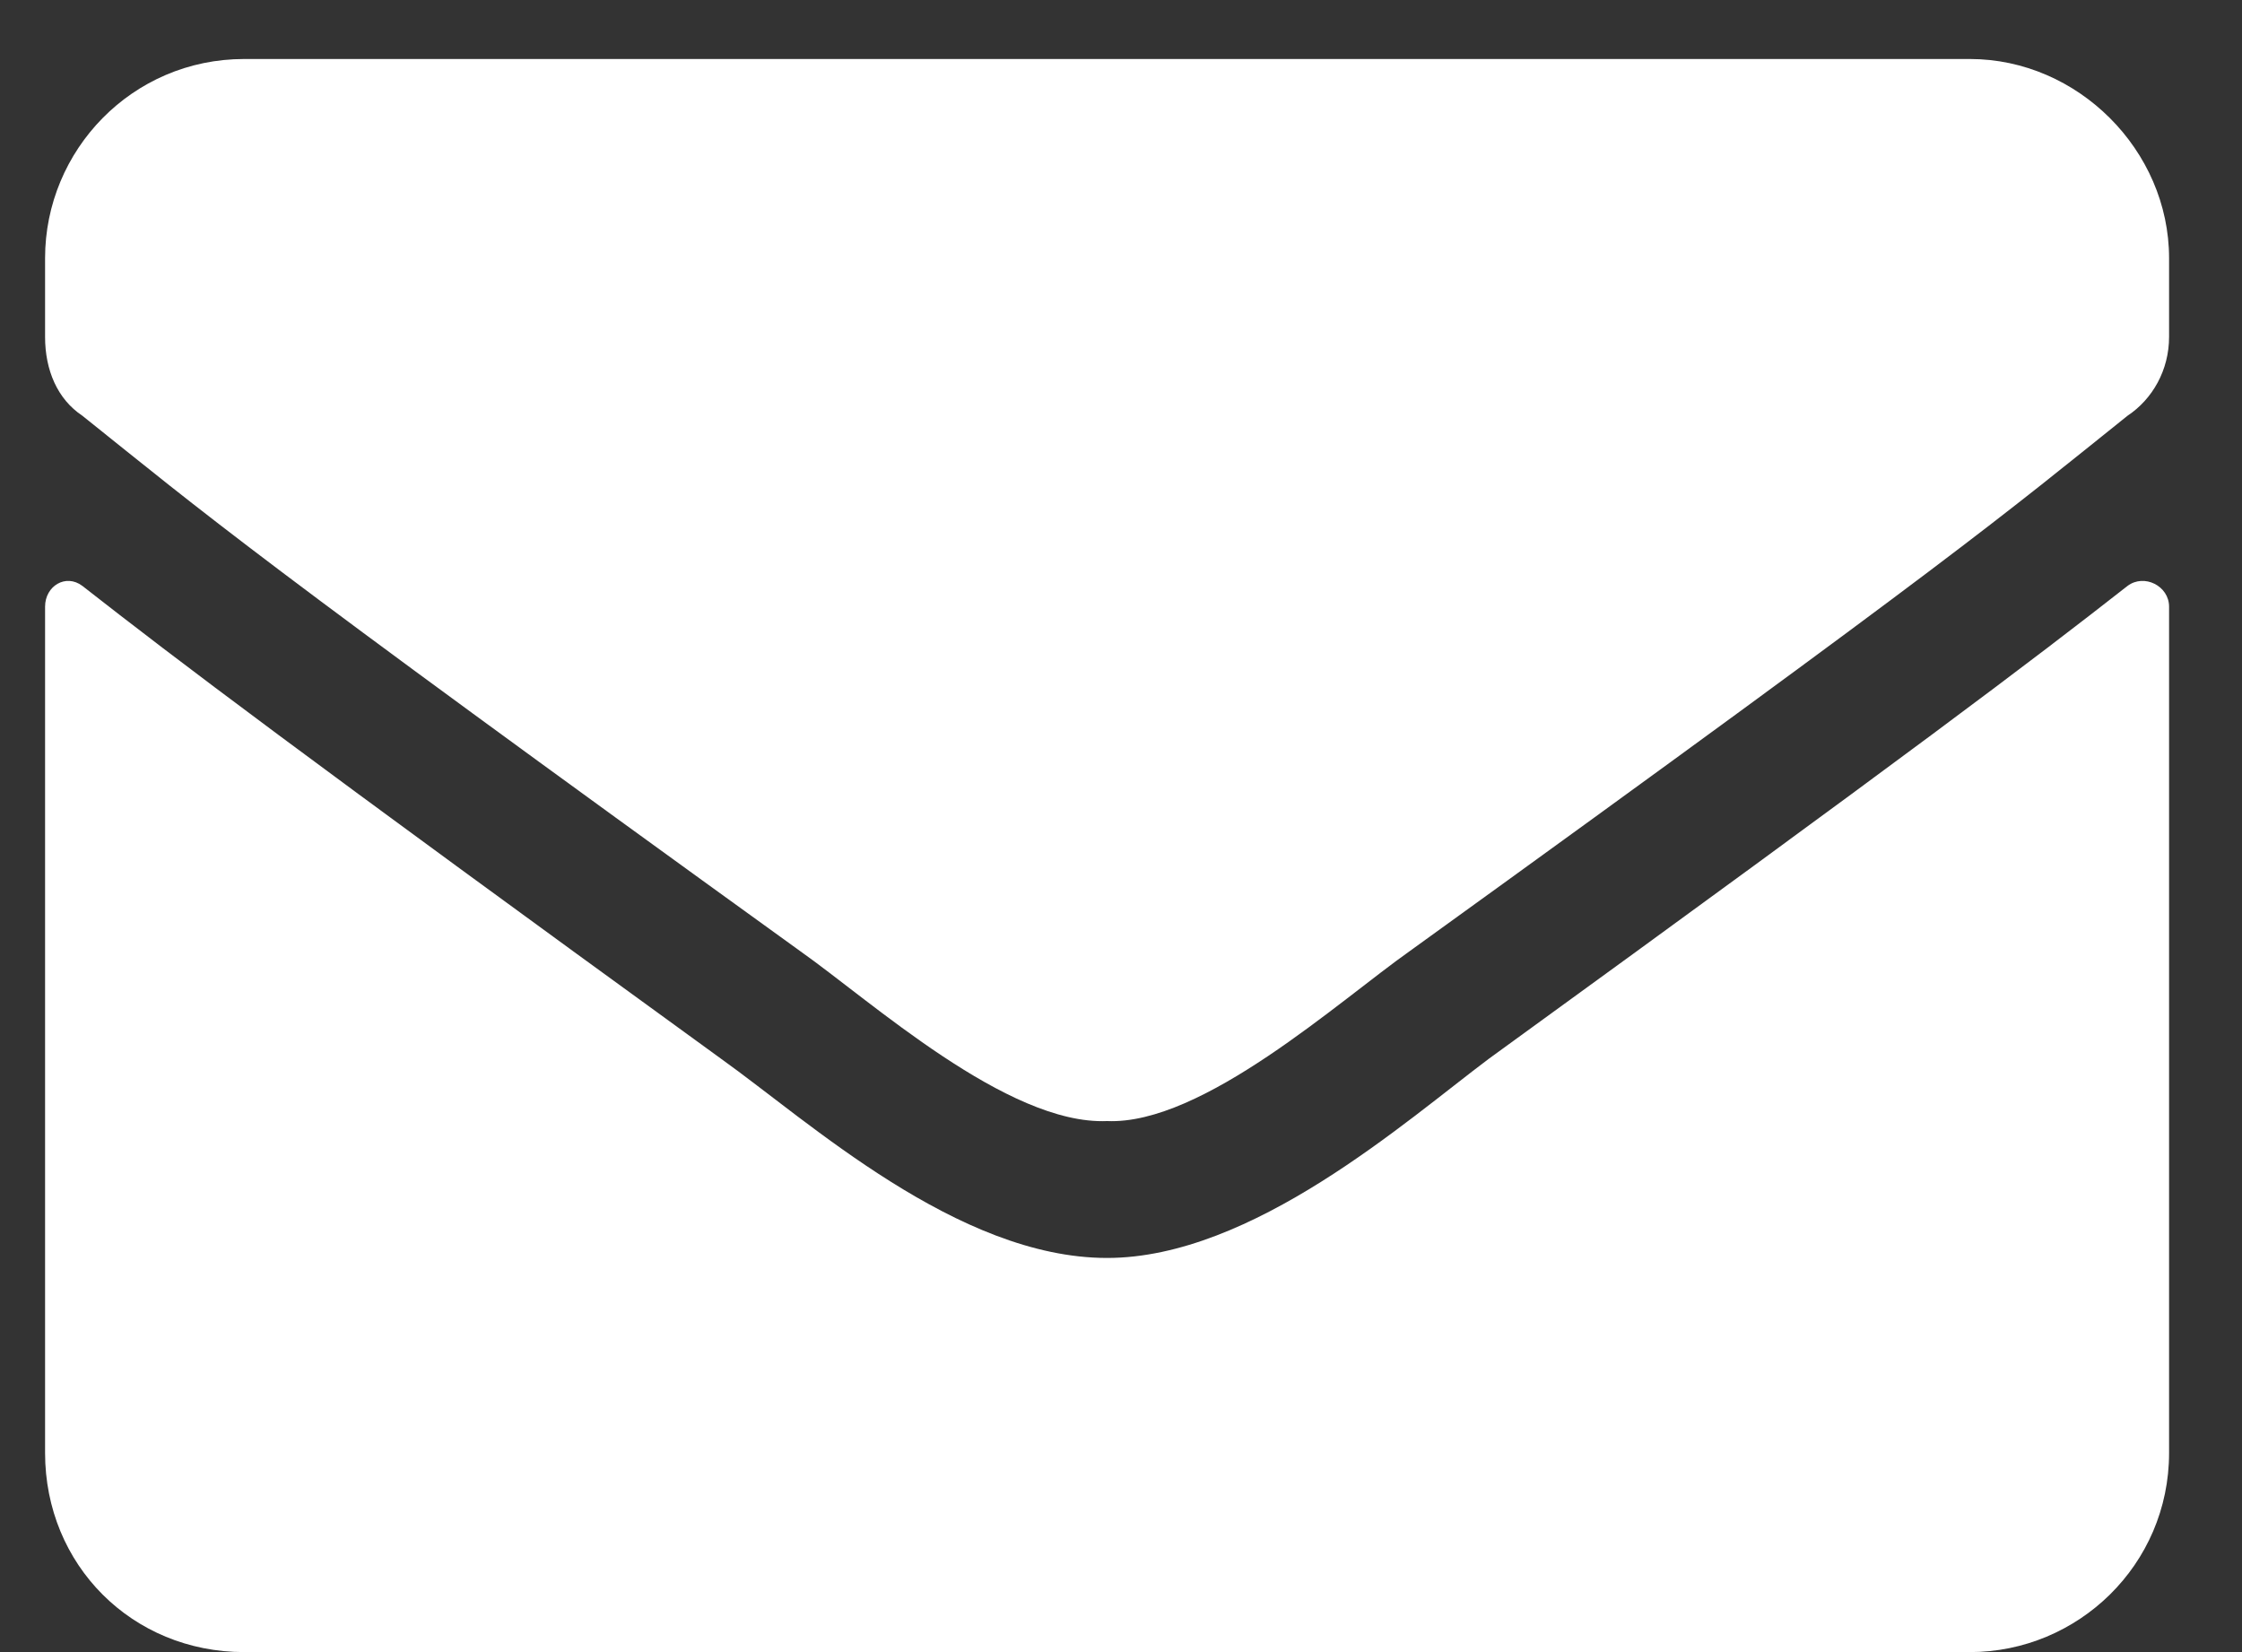 <svg width="19" height="14" viewBox="0 0 19 14" fill="none" xmlns="http://www.w3.org/2000/svg">
<rect x="0" y="0" width="19" height="14" fill="#333333" stroke="none"/>
<path d="M18.03 4.965C17.222 5.598 16.202 6.371 12.616 8.973C11.913 9.5 10.612 10.66 9.382 10.66C8.116 10.66 6.851 9.5 6.112 8.973C2.526 6.371 1.507 5.598 0.698 4.965C0.558 4.859 0.382 4.965 0.382 5.141V12.312C0.382 13.262 1.12 14 2.069 14H16.694C17.608 14 18.382 13.262 18.382 12.312V5.141C18.382 4.965 18.171 4.859 18.03 4.965ZM9.382 9.5C10.19 9.535 11.351 8.48 11.948 8.059C16.624 4.684 16.976 4.367 18.03 3.523C18.241 3.383 18.382 3.137 18.382 2.855V2.188C18.382 1.273 17.608 0.5 16.694 0.5H2.069C1.12 0.5 0.382 1.273 0.382 2.188V2.855C0.382 3.137 0.487 3.383 0.698 3.523C1.753 4.367 2.104 4.684 6.78 8.059C7.378 8.48 8.538 9.535 9.382 9.5Z" fill="white"/>
</svg>
